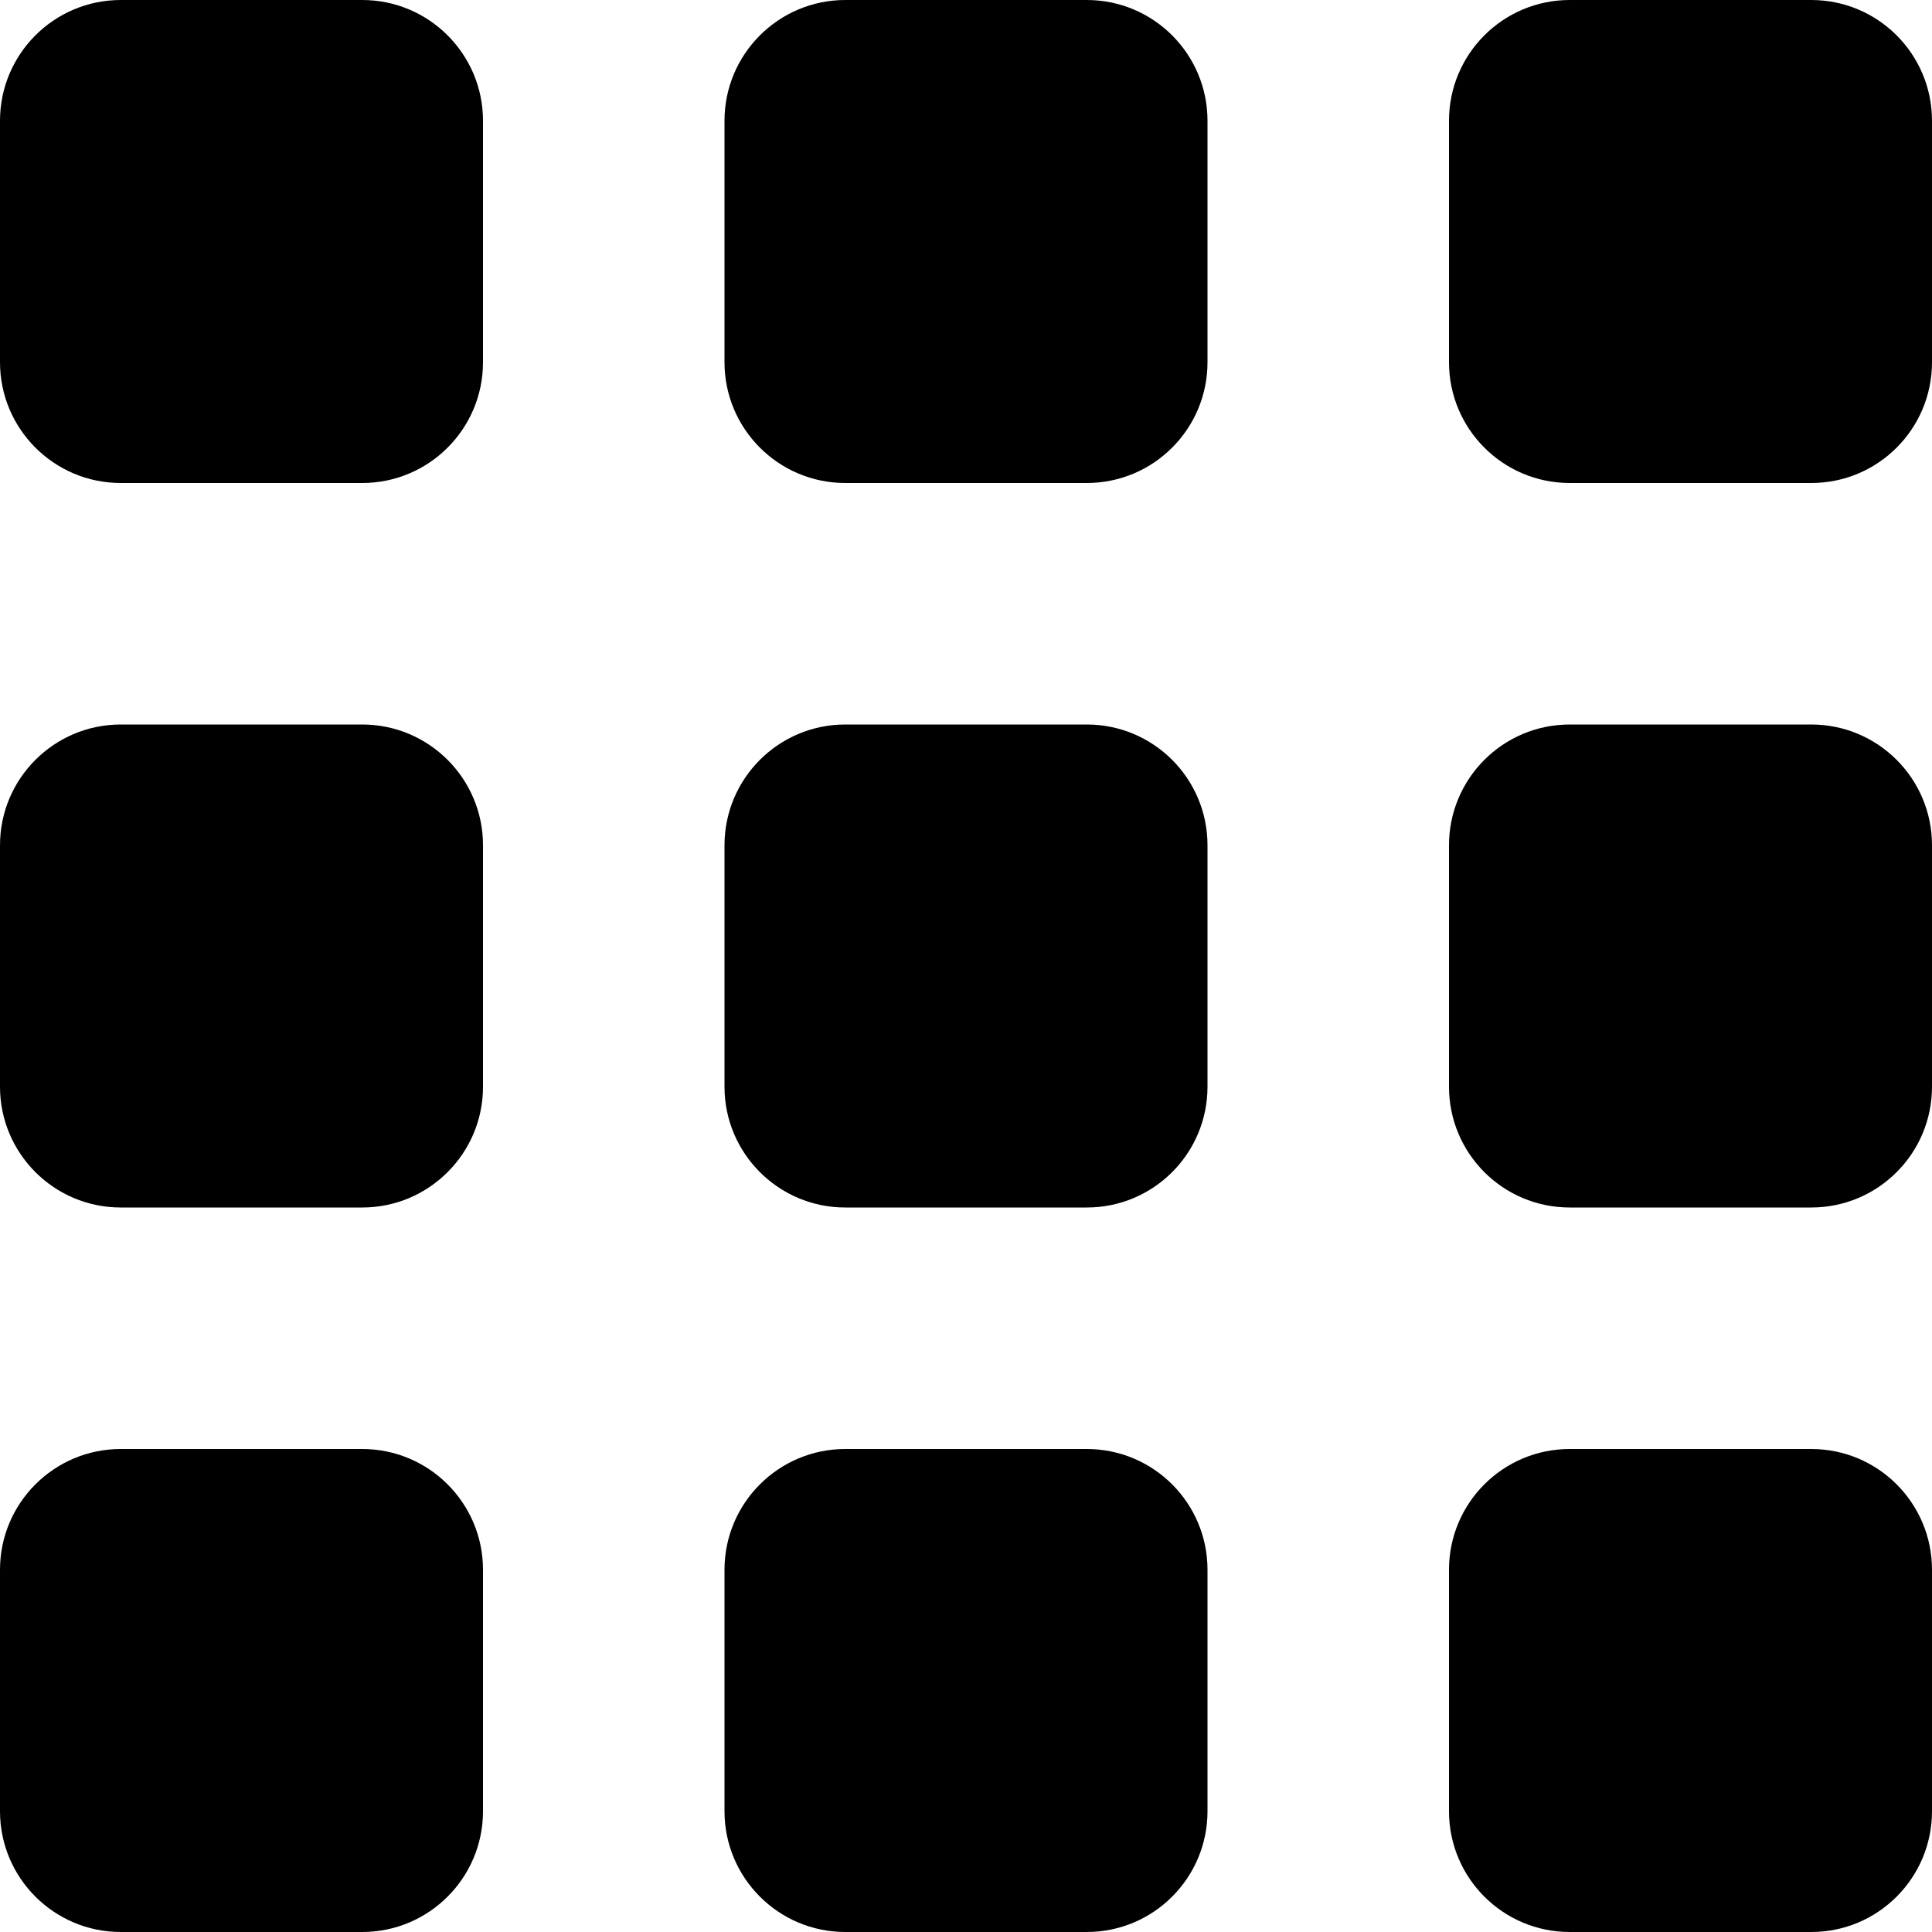 <?xml version="1.0" encoding="iso-8859-1"?>
<!-- Generator: Adobe Illustrator 16.0.0, SVG Export Plug-In . SVG Version: 6.00 Build 0)  -->
<!DOCTYPE svg PUBLIC "-//W3C//DTD SVG 1.1//EN" "http://www.w3.org/Graphics/SVG/1.1/DTD/svg11.dtd">
<svg version="1.1" id="Layer_1" xmlns="http://www.w3.org/2000/svg" xmlns:xlink="http://www.w3.org/1999/xlink" x="0px" y="0px"
	 width="16px" height="16px" viewBox="0 0 16 16" style="enable-background:new 0 0 16 16;" xml:space="preserve">
<g id="Grid_1">
	<path d="M1,16h2c0.552,0,1-0.448,1-1v-2c0-0.552-0.448-1-1-1H1c-0.552,0-1,0.448-1,1v2C0,15.552,0.448,16,1,16z"/>
	<path d="M7,16h2c0.553,0,1-0.448,1-1v-2c0-0.552-0.447-1-1-1H7c-0.552,0-1,0.448-1,1v2C6,15.552,6.448,16,7,16z"/>
	<path d="M13,16h2c0.553,0,1-0.448,1-1v-2c0-0.552-0.447-1-1-1h-2c-0.553,0-1,0.448-1,1v2C12,15.552,12.447,16,13,16z"/>
	<path d="M1,4h2c0.552,0,1-0.448,1-1V1c0-0.552-0.448-1-1-1H1C0.448,0,0,0.448,0,1v2C0,3.552,0.448,4,1,4z"/>
	<path d="M7,4h2c0.553,0,1-0.448,1-1V1c0-0.552-0.447-1-1-1H7C6.448,0,6,0.448,6,1v2C6,3.552,6.448,4,7,4z"/>
	<path d="M12,1v2c0,0.552,0.447,1,1,1h2c0.553,0,1-0.448,1-1V1c0-0.552-0.447-1-1-1h-2C12.447,0,12,0.448,12,1z"/>
	<path d="M1,10h2c0.552,0,1-0.448,1-1V7c0-0.552-0.448-1-1-1H1C0.448,6,0,6.448,0,7v2C0,9.552,0.448,10,1,10z"/>
	<path d="M7,10h2c0.553,0,1-0.448,1-1V7c0-0.552-0.447-1-1-1H7C6.448,6,6,6.448,6,7v2C6,9.552,6.448,10,7,10z"/>
	<path d="M13,10h2c0.553,0,1-0.448,1-1V7c0-0.552-0.447-1-1-1h-2c-0.553,0-1,0.448-1,1v2C12,9.552,12.447,10,13,10z"/>
</g>
<g>
</g>
<g>
</g>
<g>
</g>
<g>
</g>
<g>
</g>
<g>
</g>
<g>
</g>
<g>
</g>
<g>
</g>
<g>
</g>
<g>
</g>
<g>
</g>
<g>
</g>
<g>
</g>
<g>
</g>
</svg>
